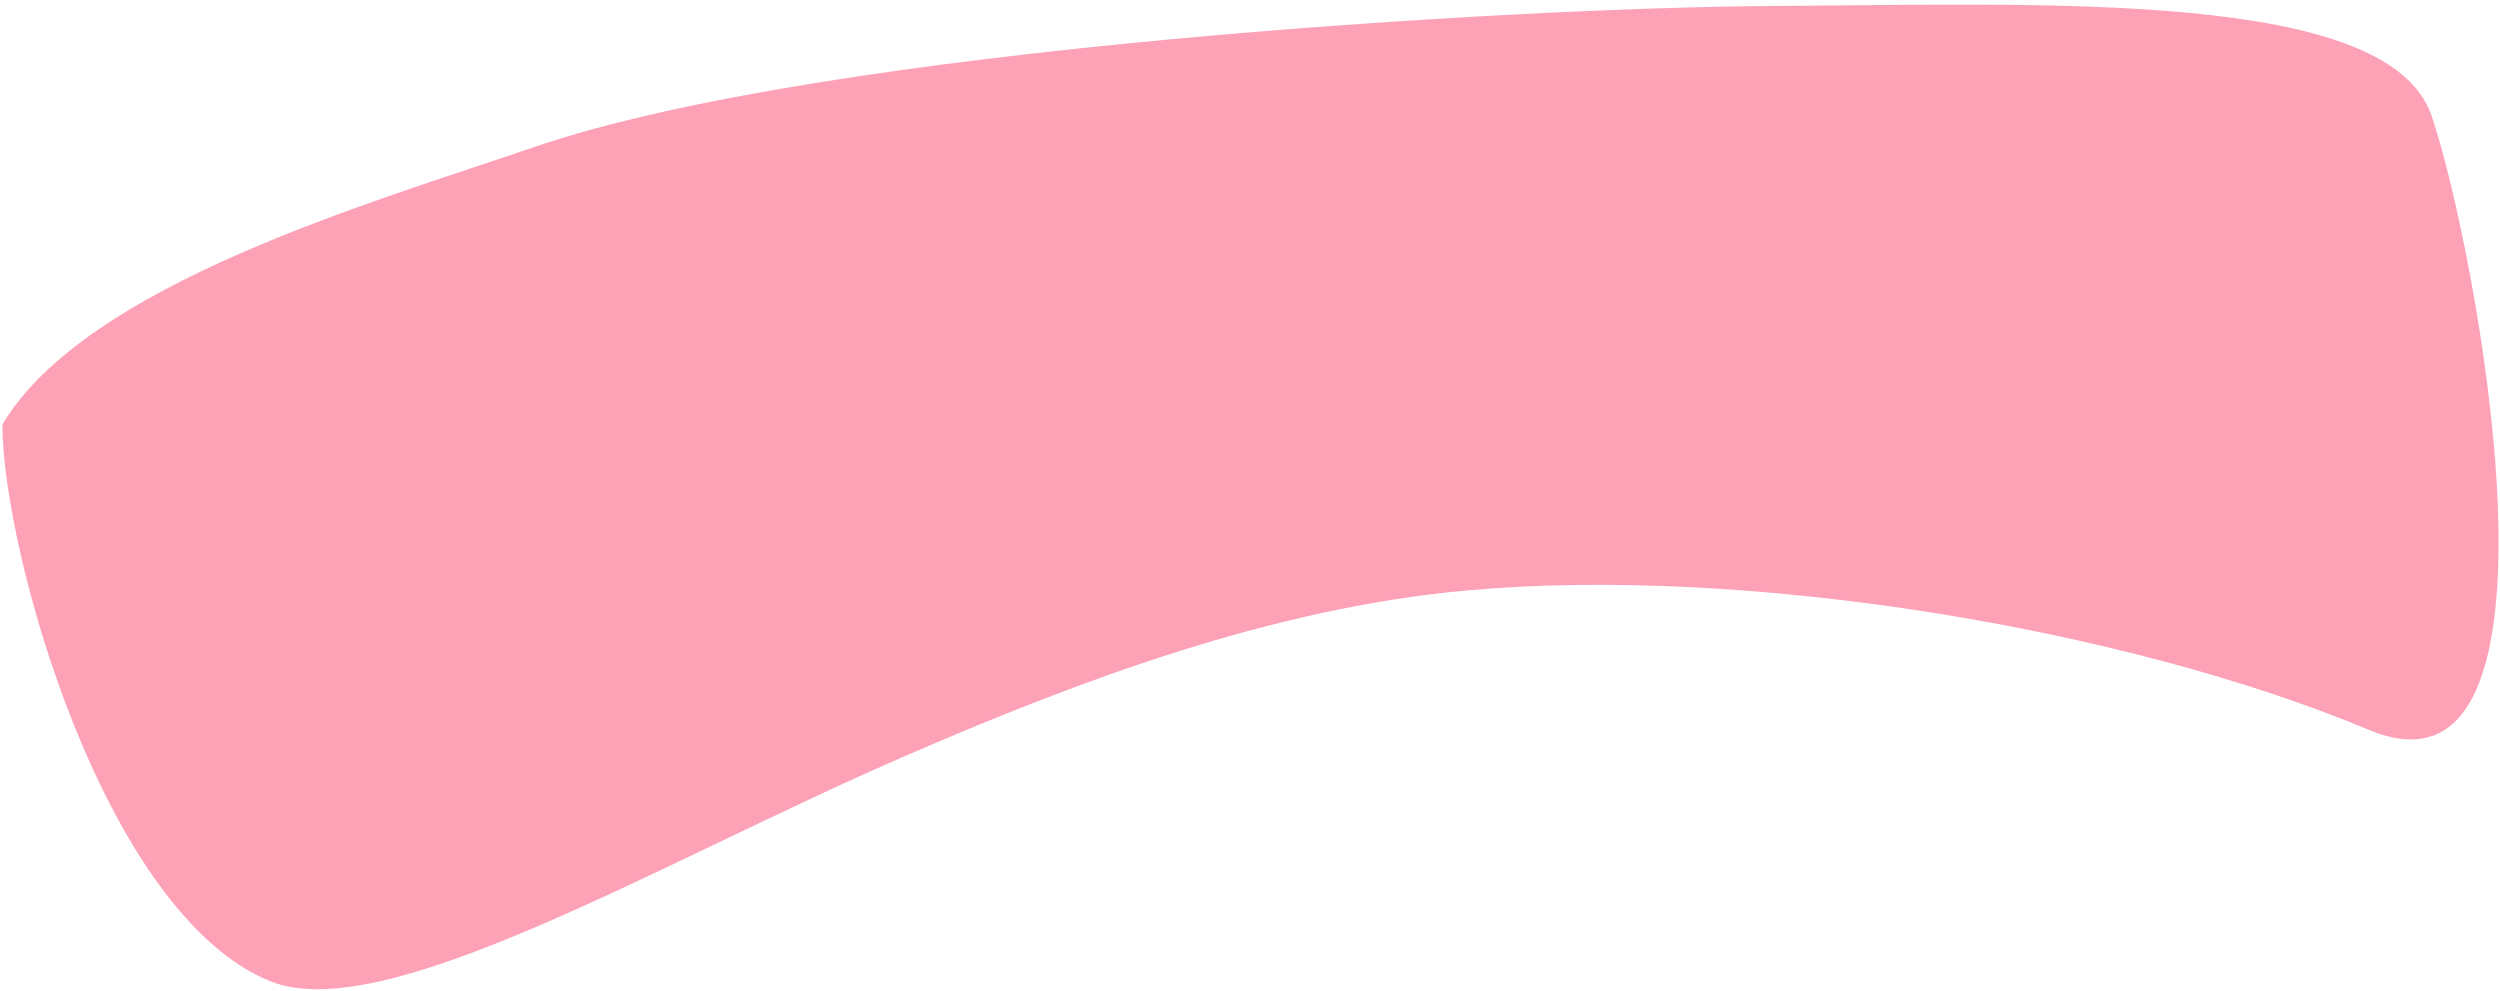 <svg width="487" height="193" viewBox="0 0 487 193" fill="none" xmlns="http://www.w3.org/2000/svg">
    <path fill-rule="evenodd" clip-rule="evenodd" d="M473.664 22.527C482.071 46.953 503.708 159.832 461.466 142.179C414.138 122.4 340.366 110.106 285.931 115.003C247.952 118.42 210.836 132.332 176.707 147.099C128.385 168.009 74.837 200.268 52.514 191.093C20.134 177.785 0.465 107.178 0.465 82.678C16.775 55.362 72.465 39.489 103.966 28.678C160.821 9.165 295.775 1.487 344.466 1.179C399.27 0.832 465.202 -2.059 473.664 22.527Z" fill="#FDA1B7" />
</svg>
    